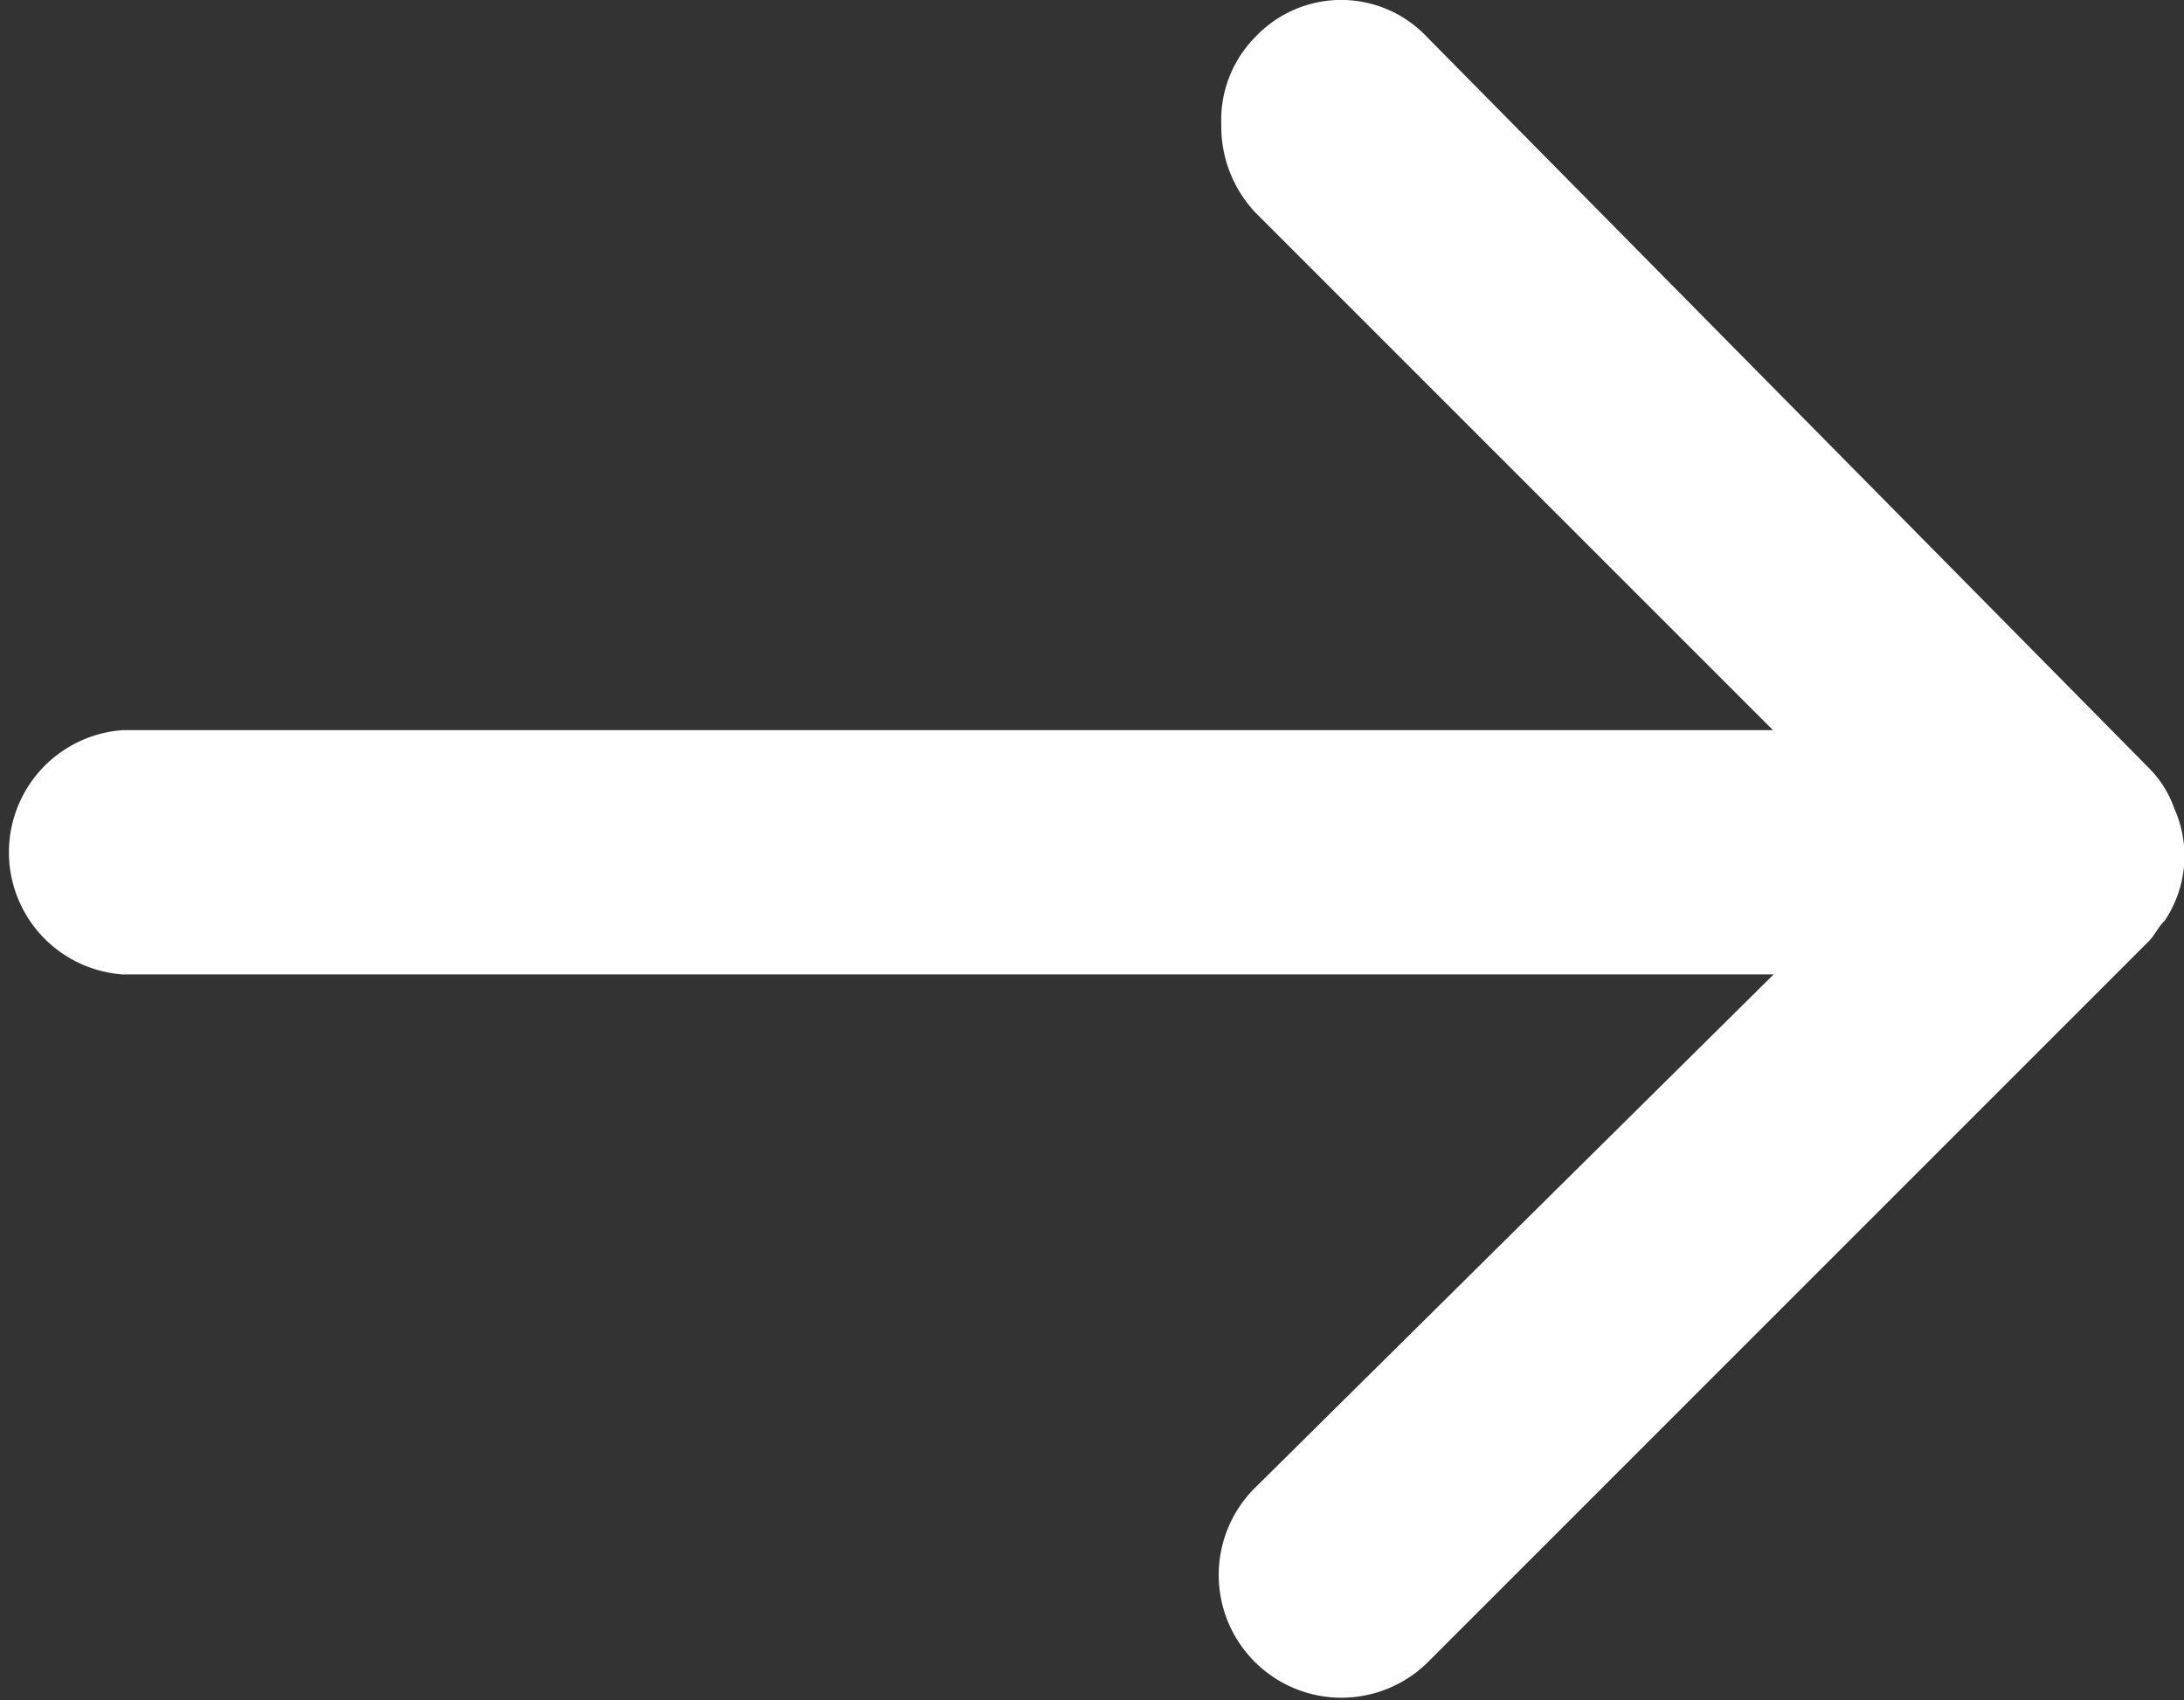 <svg data-name="Layer 1" xmlns="http://www.w3.org/2000/svg" viewBox="0 0 33.53 26.1"><rect x="0" y="0" width="33.53" height="26.1" fill="#333333" stroke="none"/><path d="M18.75 1.91a1.93 1.93 0 0 0 .52 1.35l7.95 7.95H1.88a1.88 1.88 0 0 0 0 3.75h25.35l-7.95 7.87a1.88 1.88 0 0 0 2.63 2.7L33 14.44c.07-.07.15-.23.23-.3a1.78 1.78 0 0 0 .15-1.73 1.65 1.65 0 0 0-.37-.6L21.9.56a1.81 1.81 0 0 0-2.62 0 1.81 1.81 0 0 0-.53 1.35z" fill="#fff"/></svg>
